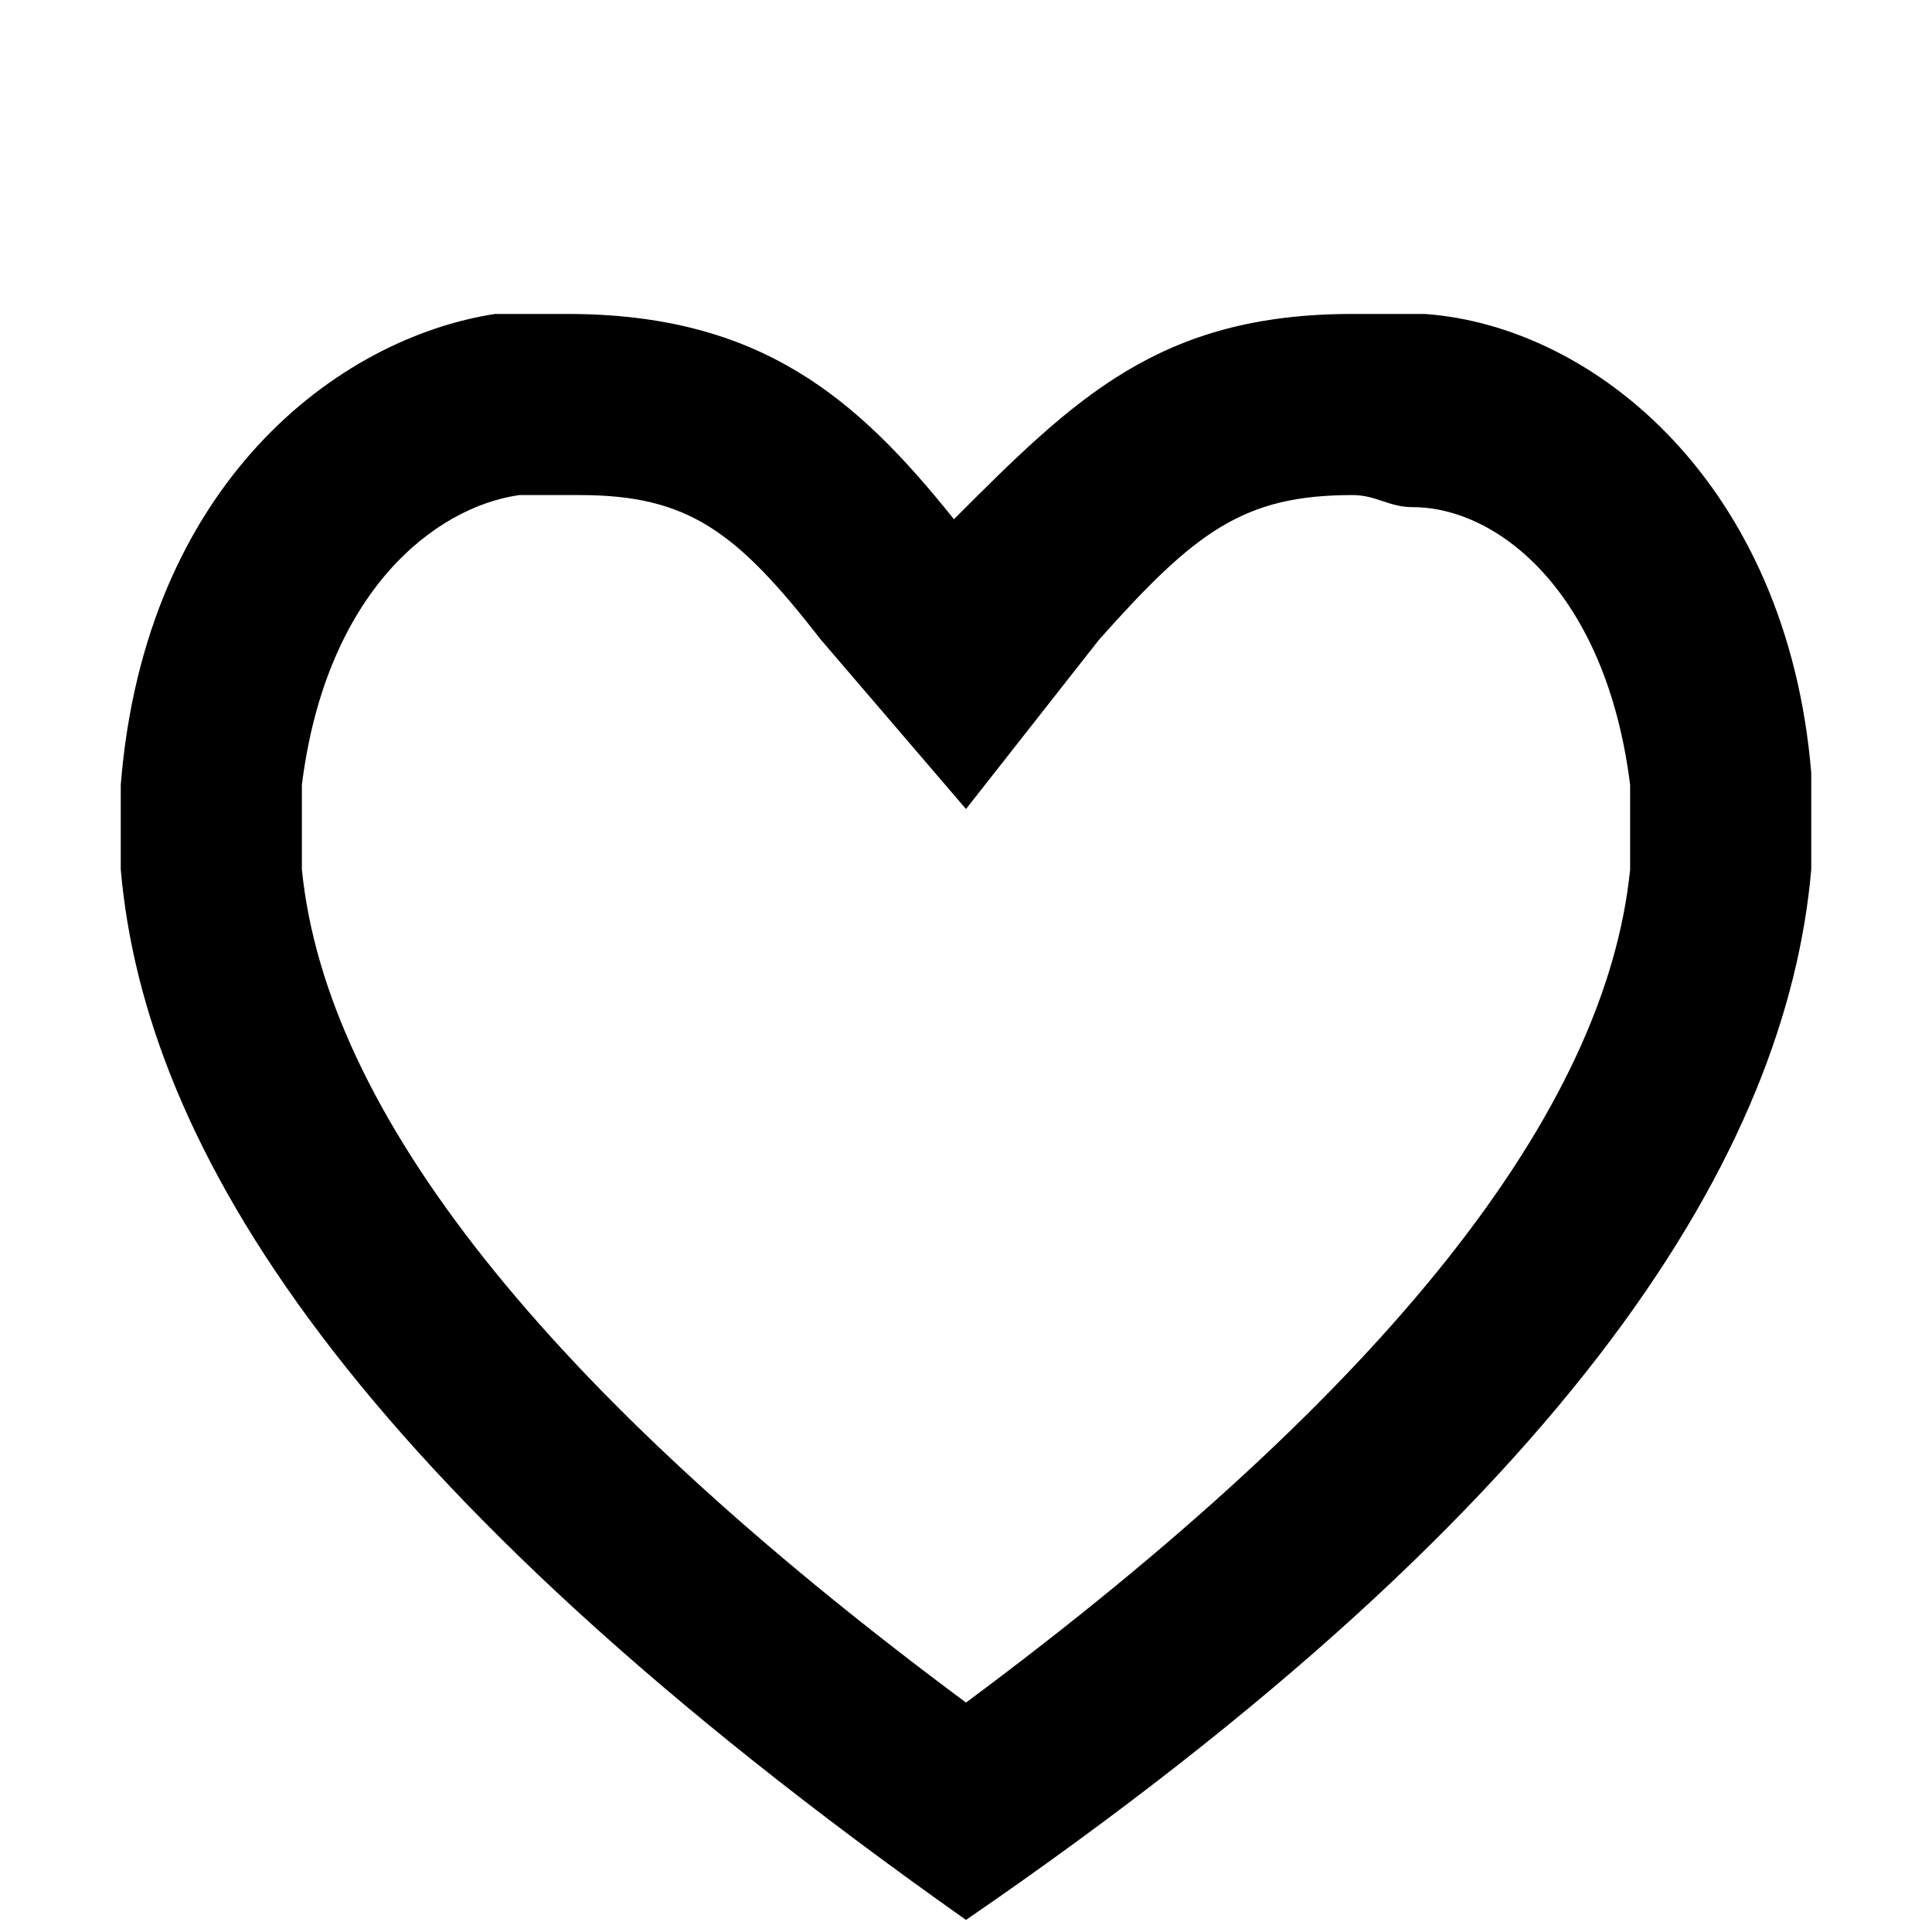 <?xml version="1.0" encoding="utf-8"?>
<!-- Generator: Adobe Illustrator 19.0.0, SVG Export Plug-In . SVG Version: 6.00 Build 0)  -->
<svg version="1.1" id="Layer_1" xmlns="http://www.w3.org/2000/svg" xmlns:xlink="http://www.w3.org/1999/xlink" x="0px" y="0px"
	 viewBox="0 0 16 16" style="enable-background:new 0 0 16 16;" xml:space="preserve">
<path id="XMLID_388_" d="M11.2,2.6c0.2,0,0.4,0,0.6,0c1.4,0.1,3,1.4,3.2,3.8v0.8c-0.2,2.3-1.9,5.2-7,8.7c-5.1-3.6-6.8-6.4-7-8.7V6.5
	C1.2,4,2.8,2.8,4.1,2.6c0.2,0,0.4,0,0.6,0c1.6,0,2.4,0.7,3.2,1.7C8.9,3.3,9.6,2.6,11.2,2.6 M11.2,4.1c-0.9,0-1.3,0.3-2.1,1.2L8,6.7
	L6.8,5.3C6.1,4.4,5.7,4.1,4.8,4.1c-0.1,0-0.3,0-0.5,0C3.6,4.2,2.7,4.9,2.5,6.5v0.7c0.2,2,2,4.3,5.5,6.9c3.5-2.6,5.3-4.9,5.5-6.9V6.5
	c-0.2-1.6-1.1-2.3-1.8-2.3C11.5,4.2,11.4,4.1,11.2,4.1L11.2,4.1z"/>
</svg>
